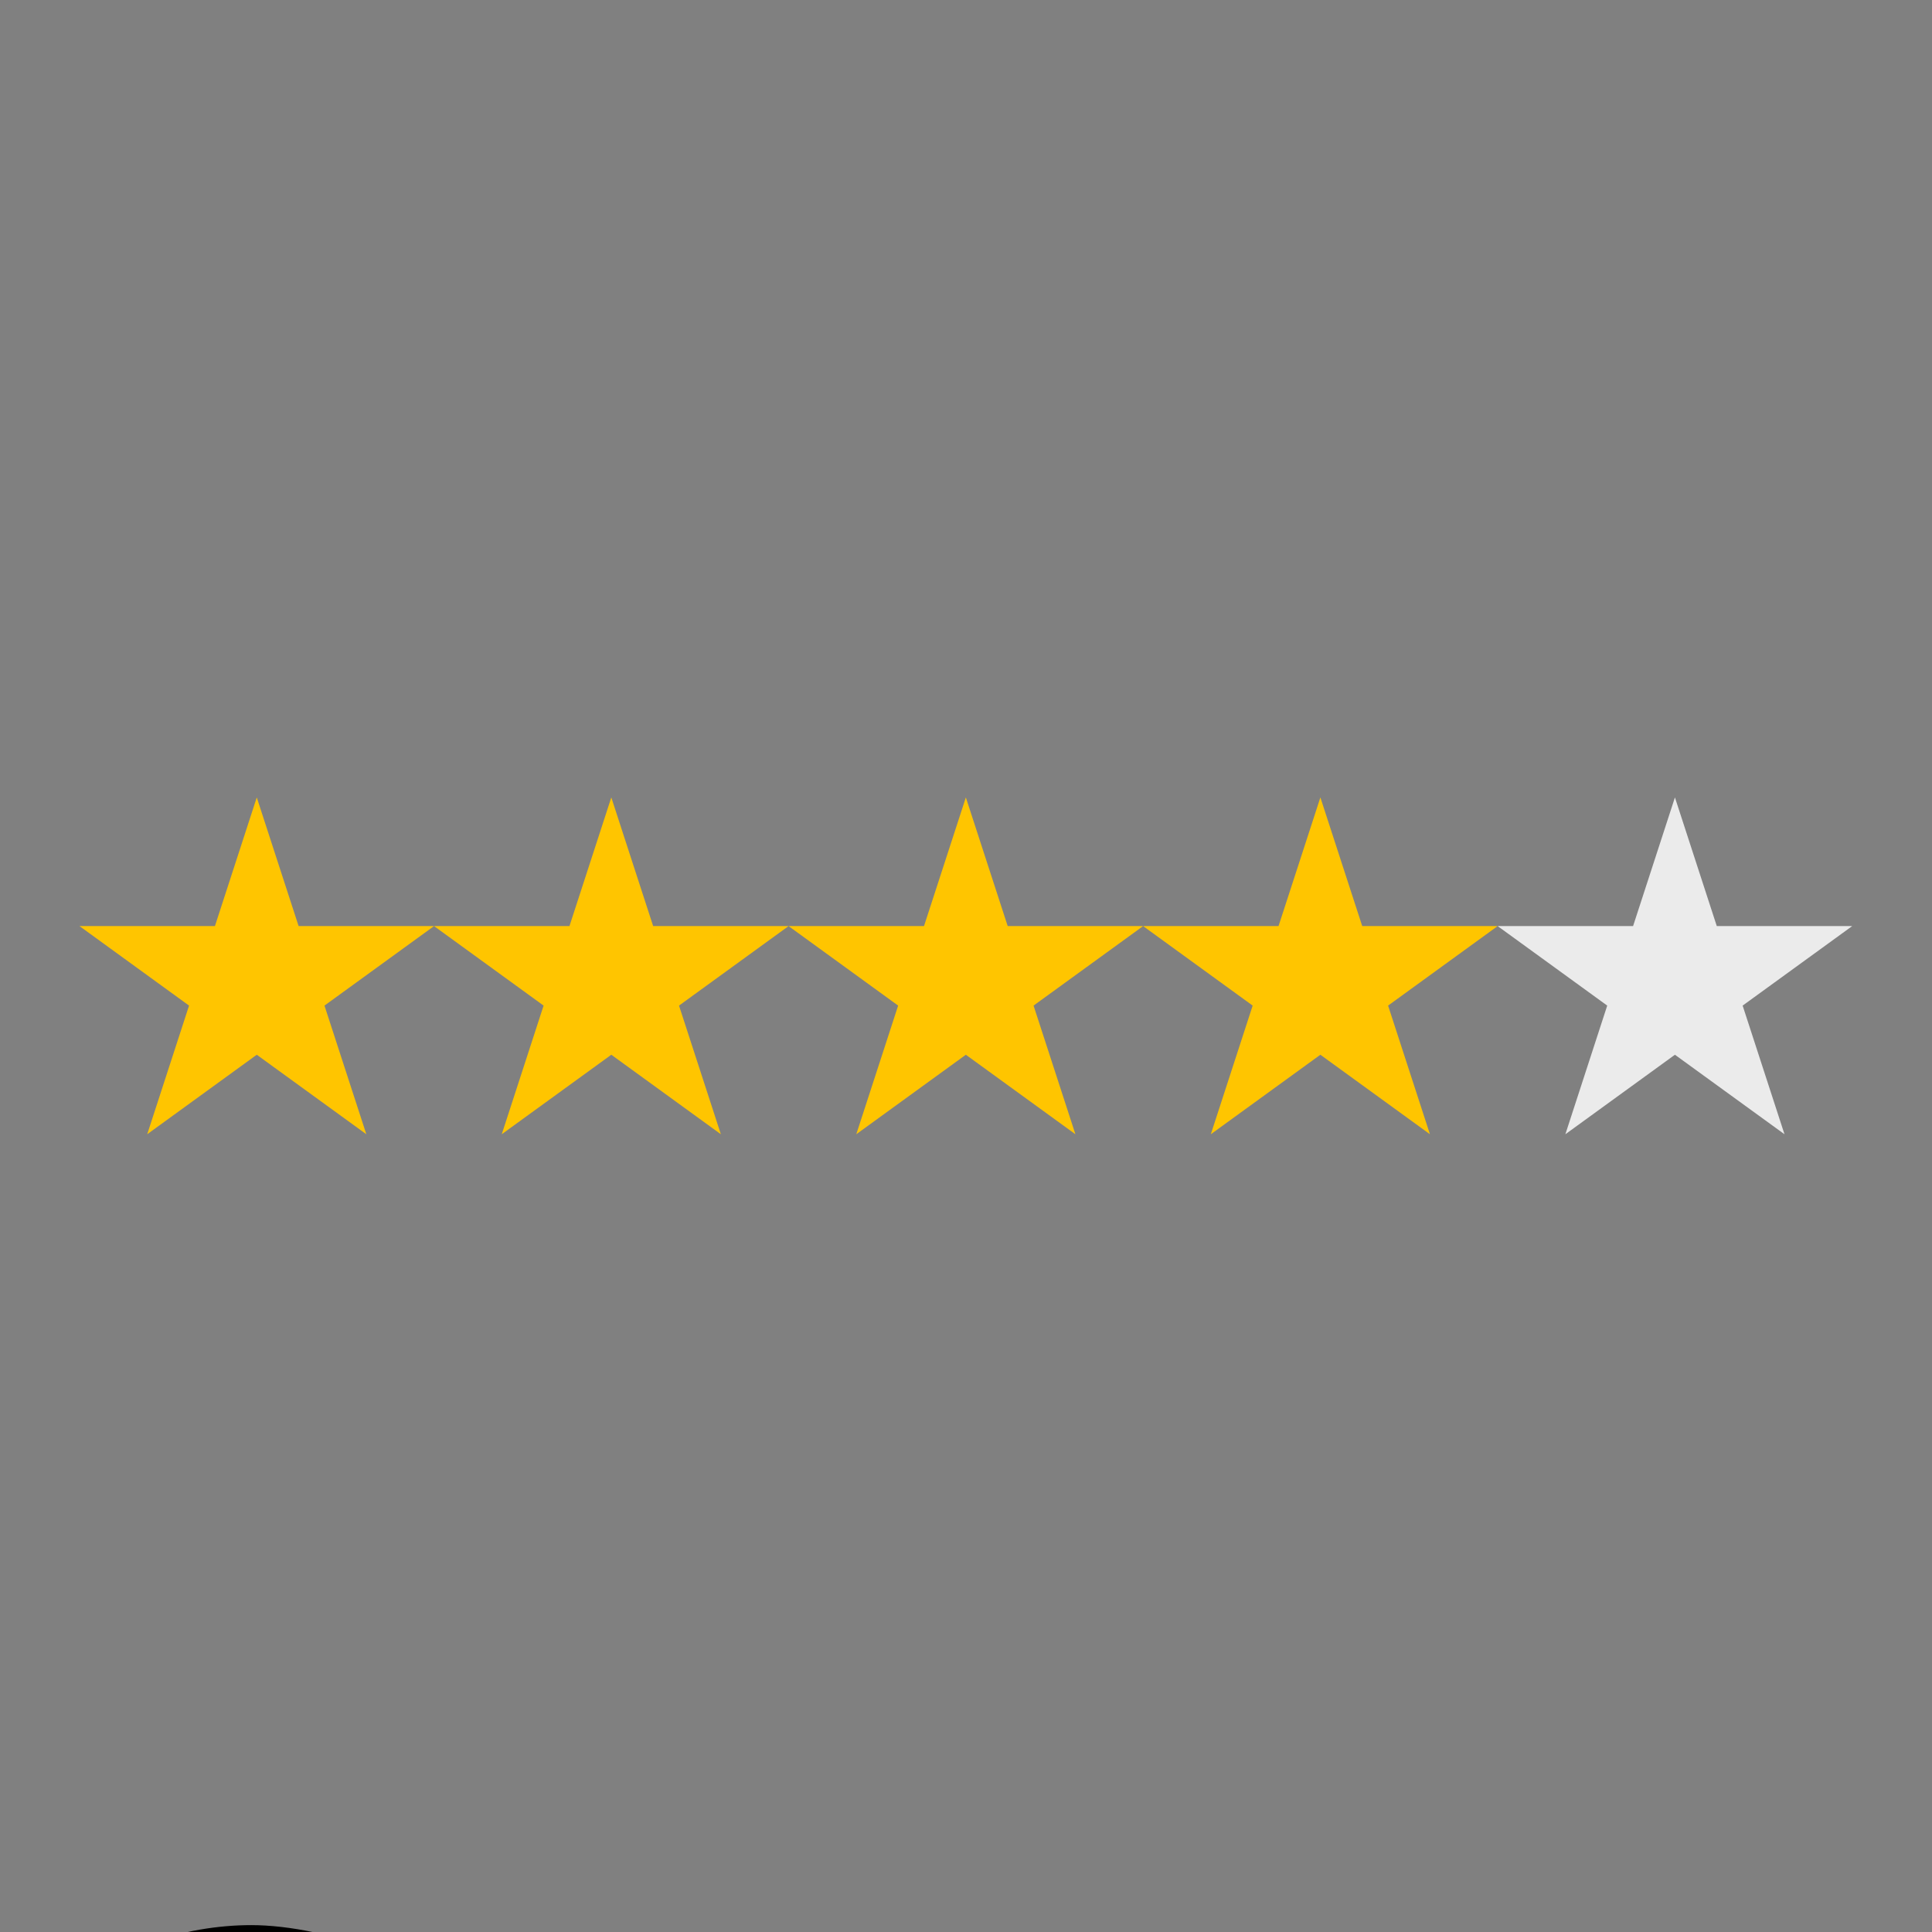 <svg xmlns="http://www.w3.org/2000/svg" xmlns:xlink="http://www.w3.org/1999/xlink" width="2048" zoomAndPan="magnify" viewBox="0 0 1536 1536" height="2048" preserveAspectRatio="xMidYMid meet" version="1.0"><rect x="0" y="0" width="1536" height="1536" fill="#808080" stroke="none"/><defs><clipPath id="b9eadea551"><path d="M 0 1530.531 L 424.777 1530.531 L 424.777 1536 L 0 1536 Z M 0 1530.531 " clip-rule="nonzero"/></clipPath><clipPath id="3a6619749d"><path d="M 63 633.961 L 346 633.961 L 346 901.711 L 63 901.711 Z M 63 633.961 " clip-rule="nonzero"/></clipPath><clipPath id="de7bb99919"><path d="M 345 633.961 L 627 633.961 L 627 901.711 L 345 901.711 Z M 345 633.961 " clip-rule="nonzero"/></clipPath><clipPath id="d4a3e52872"><path d="M 626 633.961 L 909 633.961 L 909 901.711 L 626 901.711 Z M 626 633.961 " clip-rule="nonzero"/></clipPath><clipPath id="48134eeb8a"><path d="M 908 633.961 L 1191 633.961 L 1191 901.711 L 908 901.711 Z M 908 633.961 " clip-rule="nonzero"/></clipPath><clipPath id="0e70baa316"><path d="M 1190 633.961 L 1473 633.961 L 1473 901.711 L 1190 901.711 Z M 1190 633.961 " clip-rule="nonzero"/></clipPath></defs><g clip-path="url(#b9eadea551)"><path fill="#000000" d="M 199.824 1530.531 C 149.309 1530.531 78.812 1547.793 33.488 1604.18 C -10.051 1658.352 -29.422 1749.977 -29.422 1831.863 C -29.422 1905.039 12.902 1970.961 49.965 2025.516 C 97.555 2095.566 147.312 2144.844 202.992 2144.844 C 257.734 2144.844 312.84 2083.02 356.418 2015.293 C 391.68 1960.492 424.391 1897.055 424.391 1822.297 C 424.391 1745.387 419.793 1677.062 382.129 1623.672 C 361.652 1594.648 337.625 1571.238 306.898 1555.848 C 271.324 1538.023 228.516 1530.531 199.824 1530.531 Z M 3.934 1850.641 C 166.539 1879.633 170.301 2005.41 175.266 2006.895 C 172.672 2006.969 24.246 2010.594 3.934 1850.641 Z M 393.812 1851.434 C 349.164 2009.977 224.23 2001.945 221.574 2006.656 C 221.57 2006.688 221.535 2006.934 221.535 2006.934 C 221.496 2006.836 221.523 2006.746 221.574 2006.656 C 221.785 2003.633 232.898 1855.977 393.812 1851.434 Z M 393.812 1851.434 " fill-opacity="1" fill-rule="nonzero"/></g><g clip-path="url(#3a6619749d)"><path fill="#ffc500" d="M 204.137 633.98 L 237.406 736.266 L 345.07 736.266 L 257.969 799.48 L 291.238 901.762 L 204.137 838.551 L 117.035 901.762 L 150.305 799.48 L 63.203 736.266 L 170.867 736.266 Z M 204.137 633.98 " fill-opacity="1" fill-rule="evenodd"/></g><g clip-path="url(#de7bb99919)"><path fill="#ffc500" d="M 486.008 633.98 L 519.277 736.266 L 626.941 736.266 L 539.84 799.48 L 573.109 901.762 L 486.008 838.551 L 398.906 901.762 L 432.176 799.48 L 345.074 736.266 L 452.738 736.266 Z M 486.008 633.98 " fill-opacity="1" fill-rule="evenodd"/></g><g clip-path="url(#d4a3e52872)"><path fill="#ffc500" d="M 767.879 633.98 L 801.148 736.266 L 908.812 736.266 L 821.711 799.48 L 854.98 901.762 L 767.879 838.551 L 680.777 901.762 L 714.047 799.48 L 626.945 736.266 L 734.609 736.266 Z M 767.879 633.98 " fill-opacity="1" fill-rule="evenodd"/></g><g clip-path="url(#48134eeb8a)"><path fill="#ffc500" d="M 1049.742 633.98 L 1083.012 736.266 L 1190.676 736.266 L 1103.574 799.48 L 1136.844 901.762 L 1049.742 838.551 L 962.641 901.762 L 995.91 799.48 L 908.809 736.266 L 1016.473 736.266 Z M 1049.742 633.98 " fill-opacity="1" fill-rule="evenodd"/></g><g clip-path="url(#0e70baa316)"><path fill="#ebebeb" d="M 1331.621 633.98 L 1364.891 736.266 L 1472.555 736.266 L 1385.453 799.48 L 1418.723 901.762 L 1331.621 838.551 L 1244.52 901.762 L 1277.789 799.48 L 1190.688 736.266 L 1298.352 736.266 Z M 1331.621 633.98 " fill-opacity="1" fill-rule="evenodd"/></g></svg>